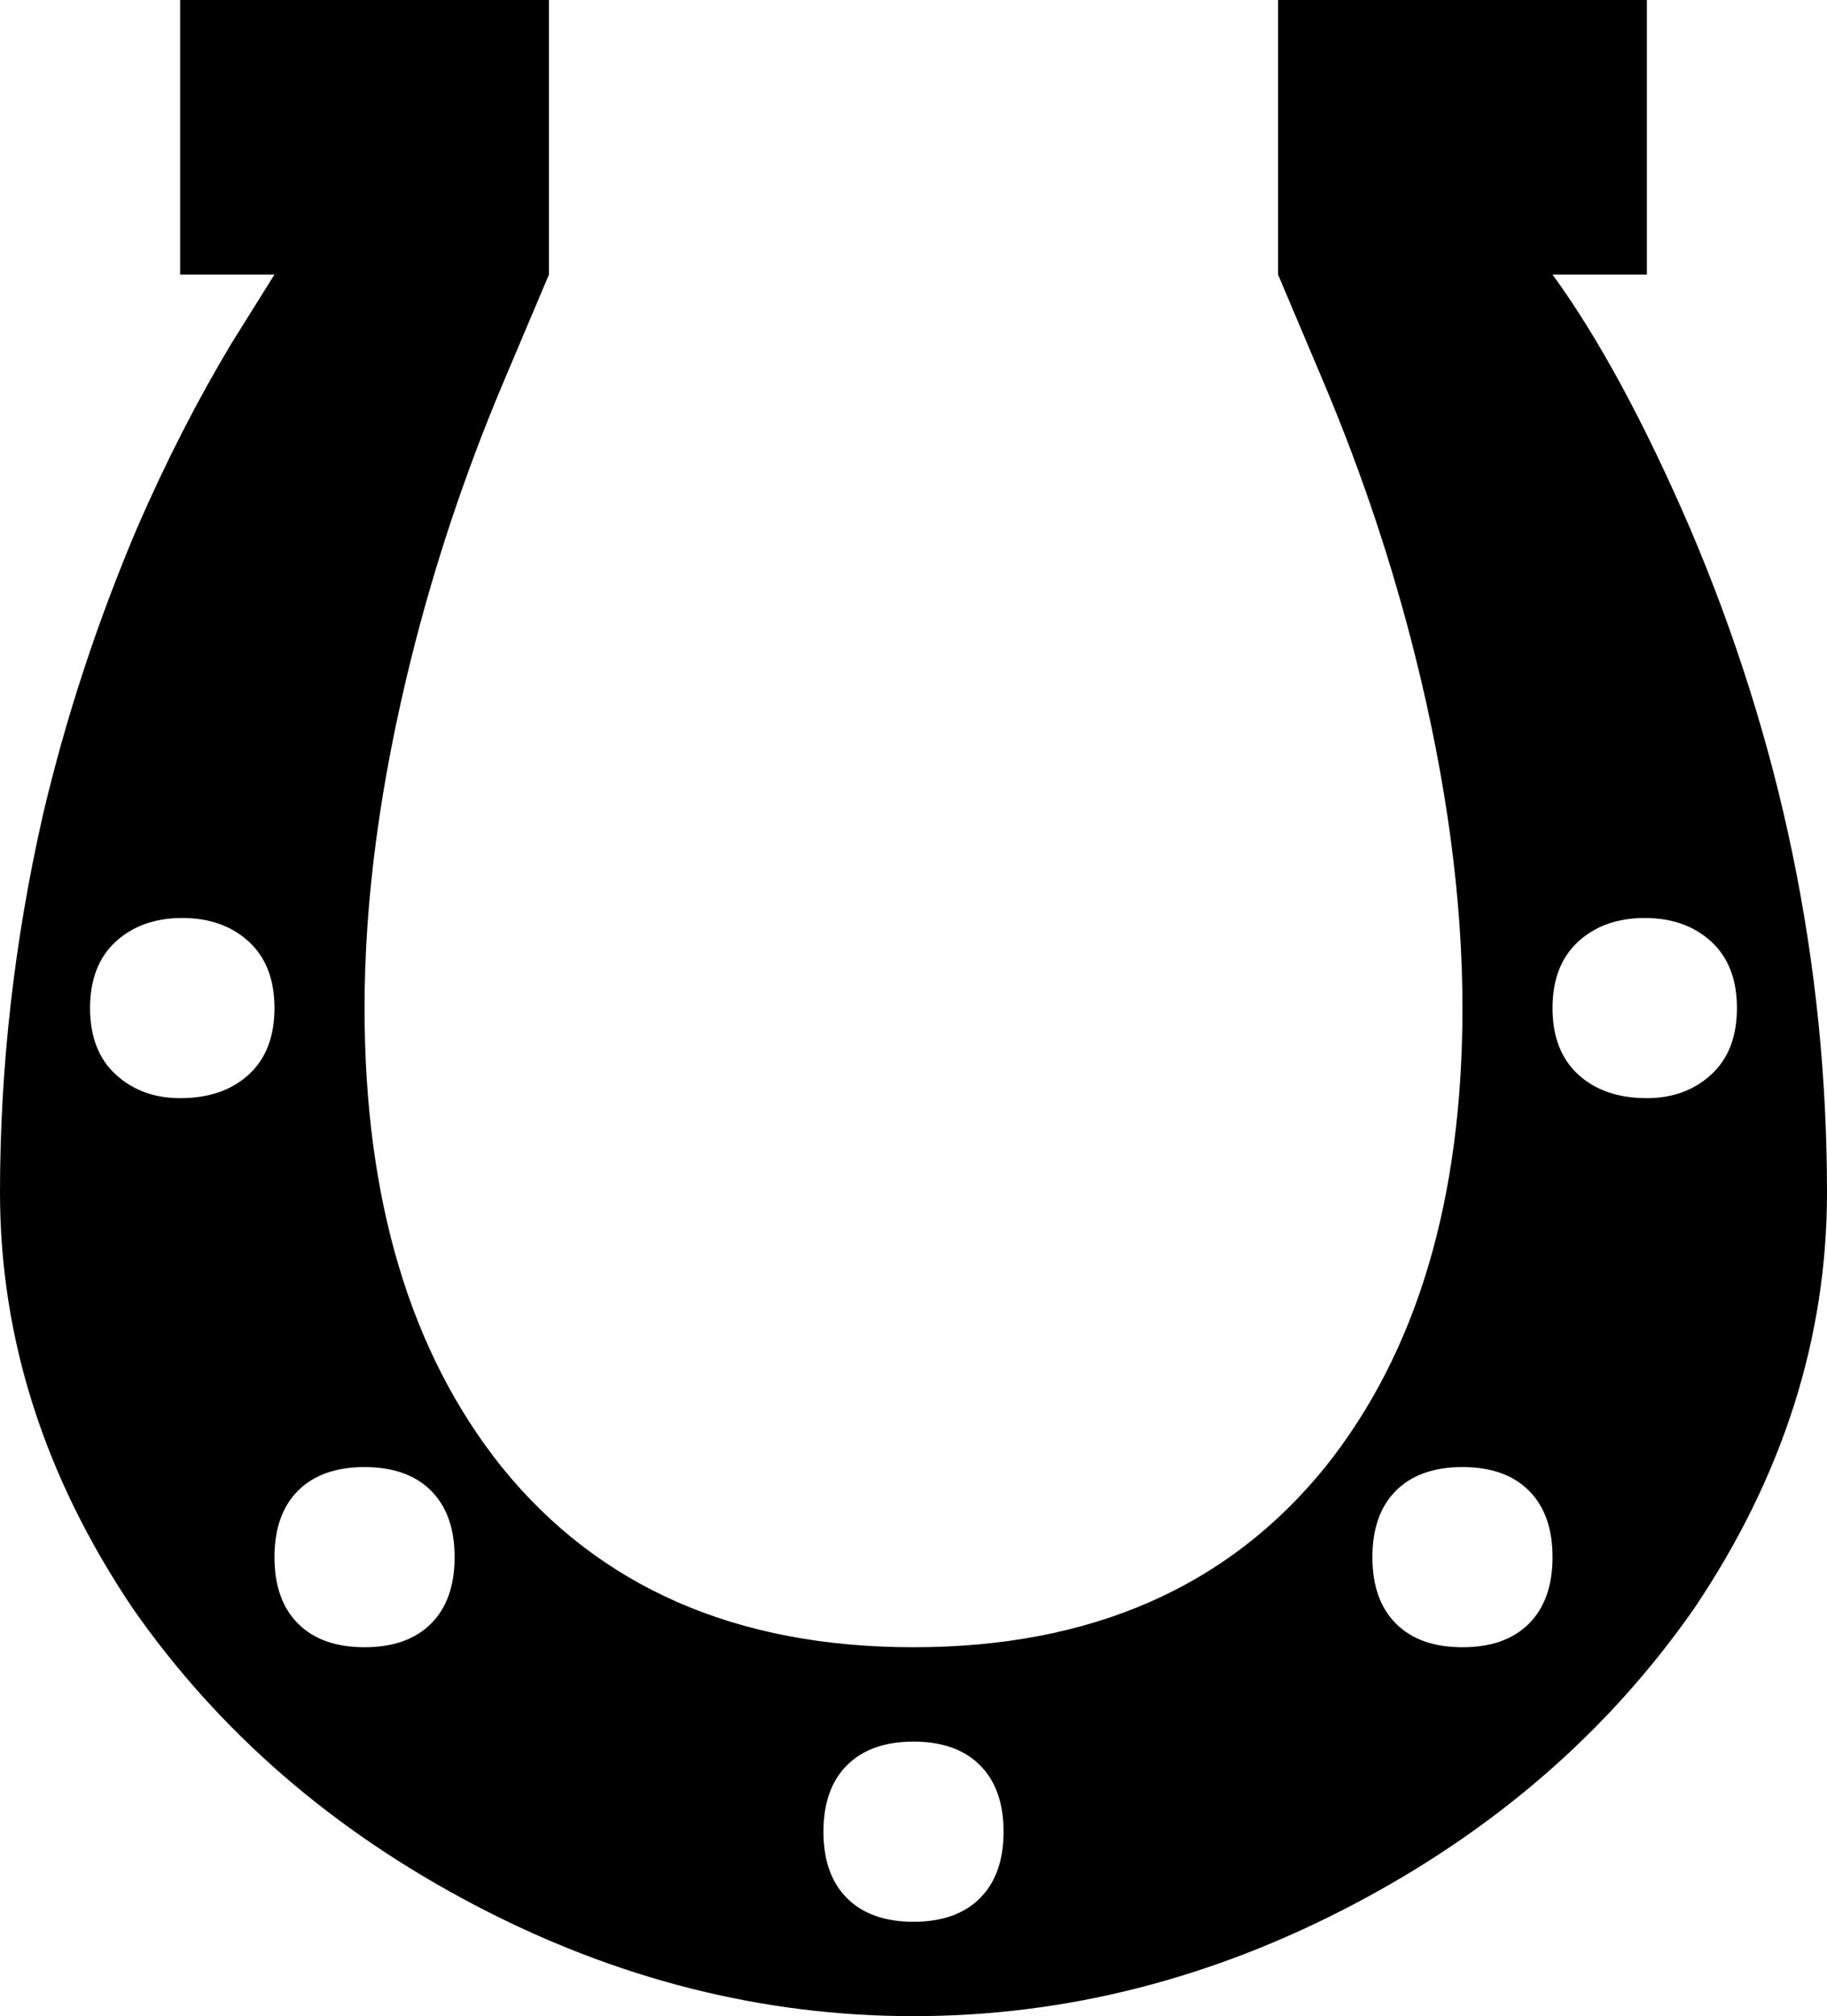 <svg xmlns="http://www.w3.org/2000/svg" viewBox="43 -43 426 470">
      <g transform="scale(1 -1) translate(0 -384)">
        <path d="M405 363H427V427H341V363L352 337Q365 306 373 274Q384 230 384 192Q384 125 352 85Q318 43 256.0 43.0Q194 43 160 85Q128 125 128 192Q128 230 139 274Q147 306 160 337L171 363V427H85V363H107L97 347Q85 327 75 304Q61 271 53 237Q43 193 43 149Q43 98 74 52Q104 9 153.5 -17.0Q203 -43 256.0 -43.0Q309 -43 358.5 -17.0Q408 9 438 52Q469 98 469 149Q469 229 437 304Q421 341 405 363ZM85 171Q76 171 70.0 176.5Q64 182 64.0 192.0Q64 202 70.0 207.5Q76 213 85.5 213.0Q95 213 101.0 207.5Q107 202 107.0 192.0Q107 182 101.0 176.5Q95 171 85 171ZM128 43Q118 43 112.5 48.5Q107 54 107.0 64.0Q107 74 112.5 79.5Q118 85 128.0 85.0Q138 85 143.5 79.5Q149 74 149.0 64.0Q149 54 143.5 48.5Q138 43 128 43ZM256 -21Q246 -21 240.5 -15.5Q235 -10 235.0 0.0Q235 10 240.5 15.5Q246 21 256.0 21.0Q266 21 271.5 15.5Q277 10 277.0 0.0Q277 -10 271.5 -15.5Q266 -21 256 -21ZM384 43Q374 43 368.5 48.5Q363 54 363.0 64.0Q363 74 368.5 79.5Q374 85 384.0 85.0Q394 85 399.5 79.5Q405 74 405.0 64.0Q405 54 399.5 48.5Q394 43 384 43ZM427 171Q417 171 411.0 176.5Q405 182 405.0 192.0Q405 202 411.0 207.5Q417 213 426.5 213.0Q436 213 442.0 207.5Q448 202 448.0 192.0Q448 182 442.0 176.5Q436 171 427 171Z" />
      </g>
    </svg>